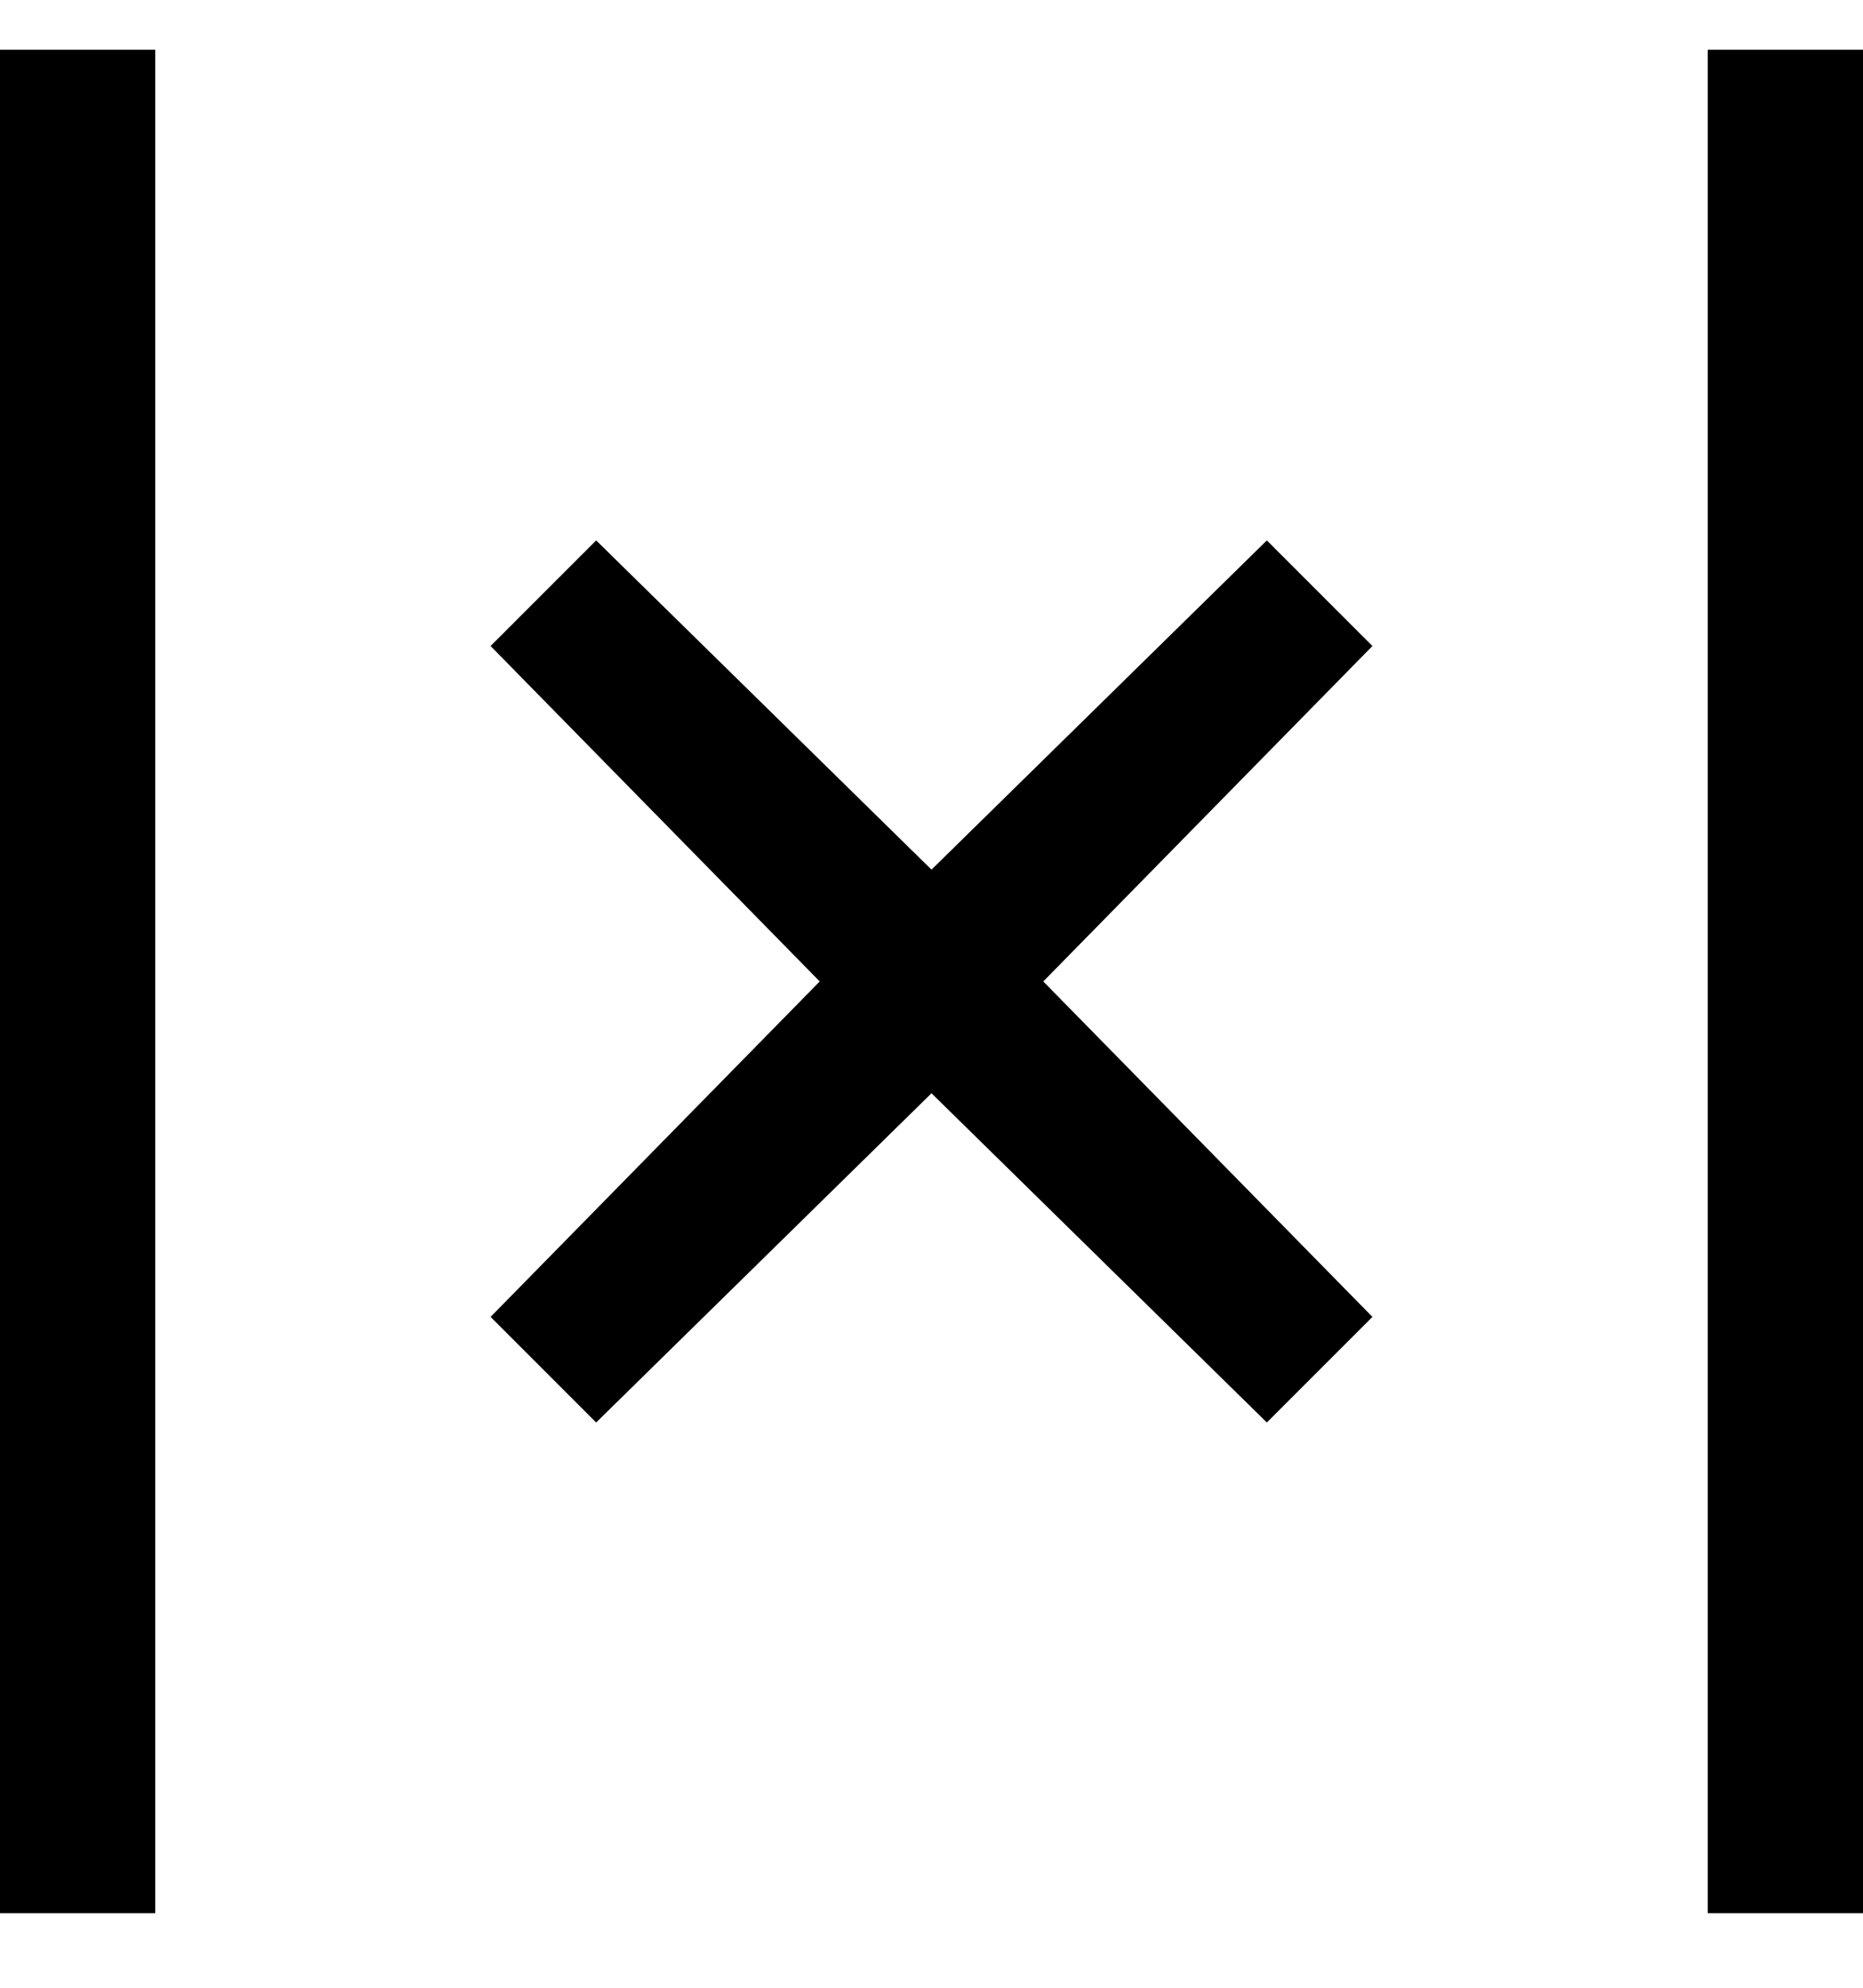 <svg viewBox="0 0 300 320" xmlns="http://www.w3.org/2000/svg"><path d="M221 104l-53 54 53 54-17 17-54-53-54 53-17-17 53-54-53-54 17-17 54 53 54-53 17 17zM0 308h25V8H0v300zM275 8v300h25V8h-25z"/></svg>